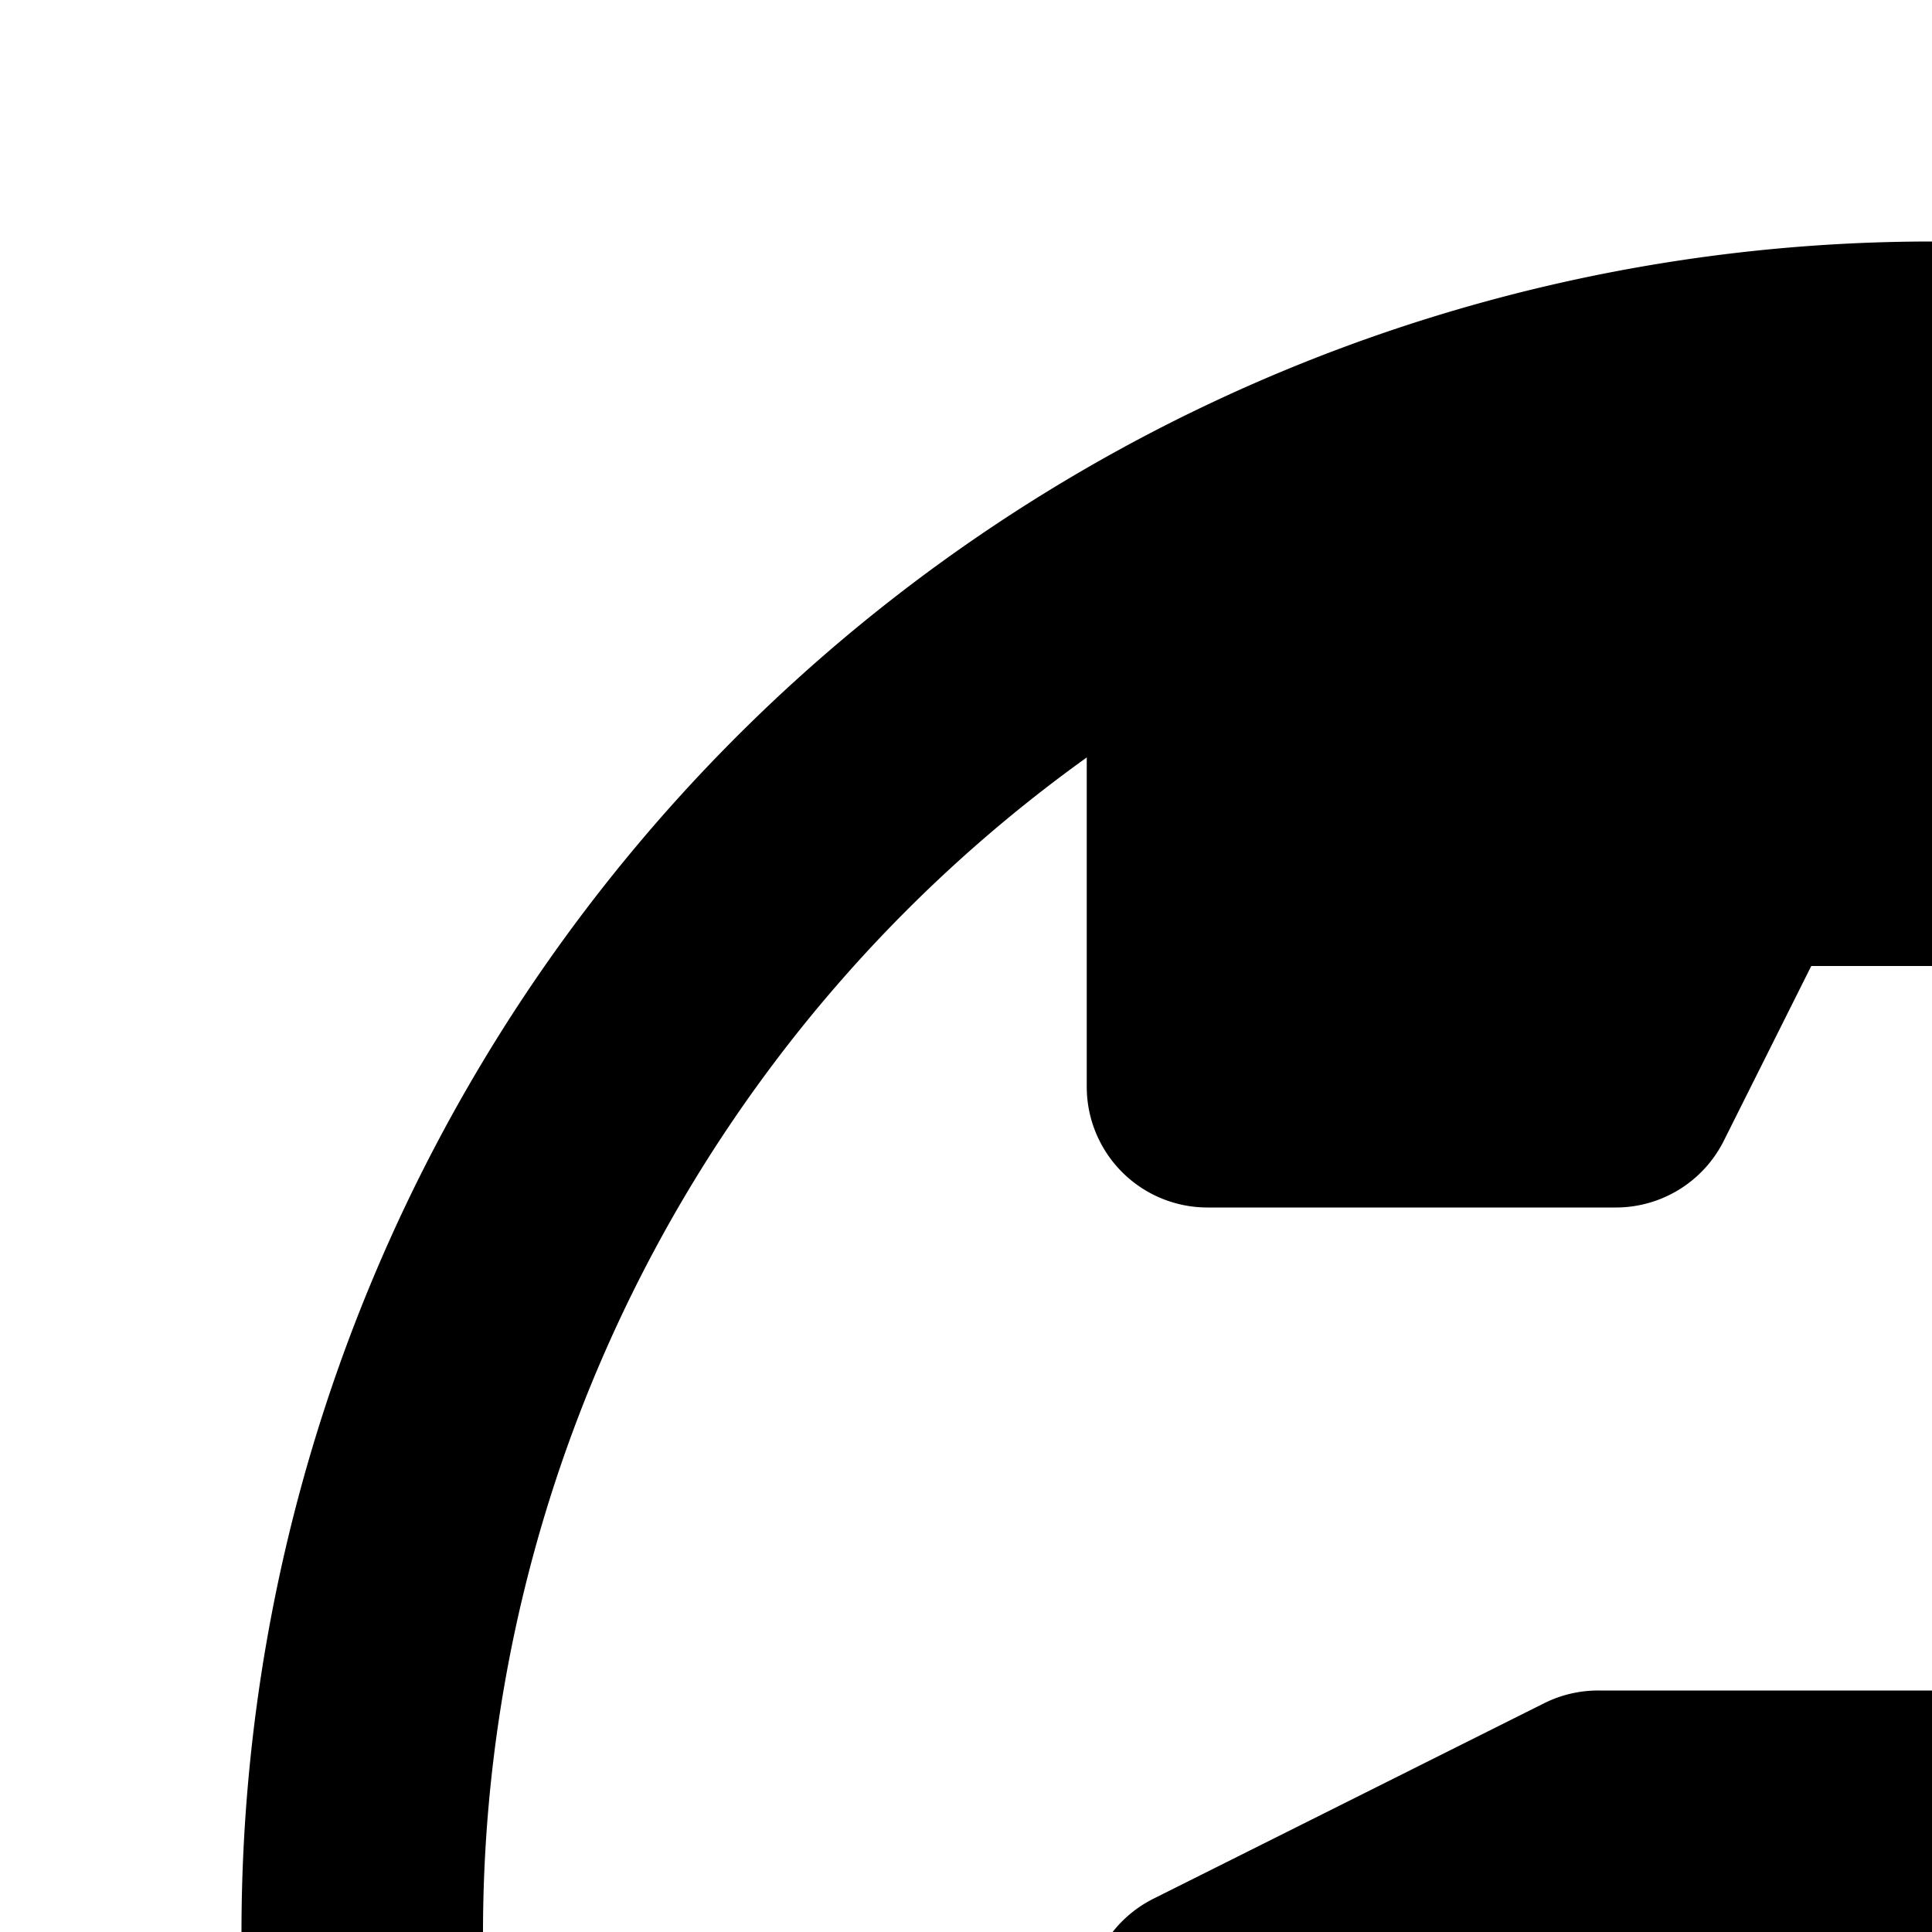 <svg xmlns="http://www.w3.org/2000/svg" viewBox="0 0 16 16"><path d="M16,2A14,14,0,1,0,30,16,14.016,14.016,0,0,0,16,2ZM4,16A11.981,11.981,0,0,1,9,6.273V9a1,1,0,0,0,1,1h3.382a1,1,0,0,0,.894-.553L15,8h4v6H13.236a1.001,1.001,0,0,0-.447.105L9.553,15.724A1,1,0,0,0,9,16.618v3.705a1,1,0,0,0,.629.929L14,23l.824,4.94A12.015,12.015,0,0,1,4,16ZM22,26.376V23l1.755-2.632a1.001,1.001,0,0,0,.138-.797L23,16V13h4.605A11.901,11.901,0,0,1,22,26.376Z"/></svg>